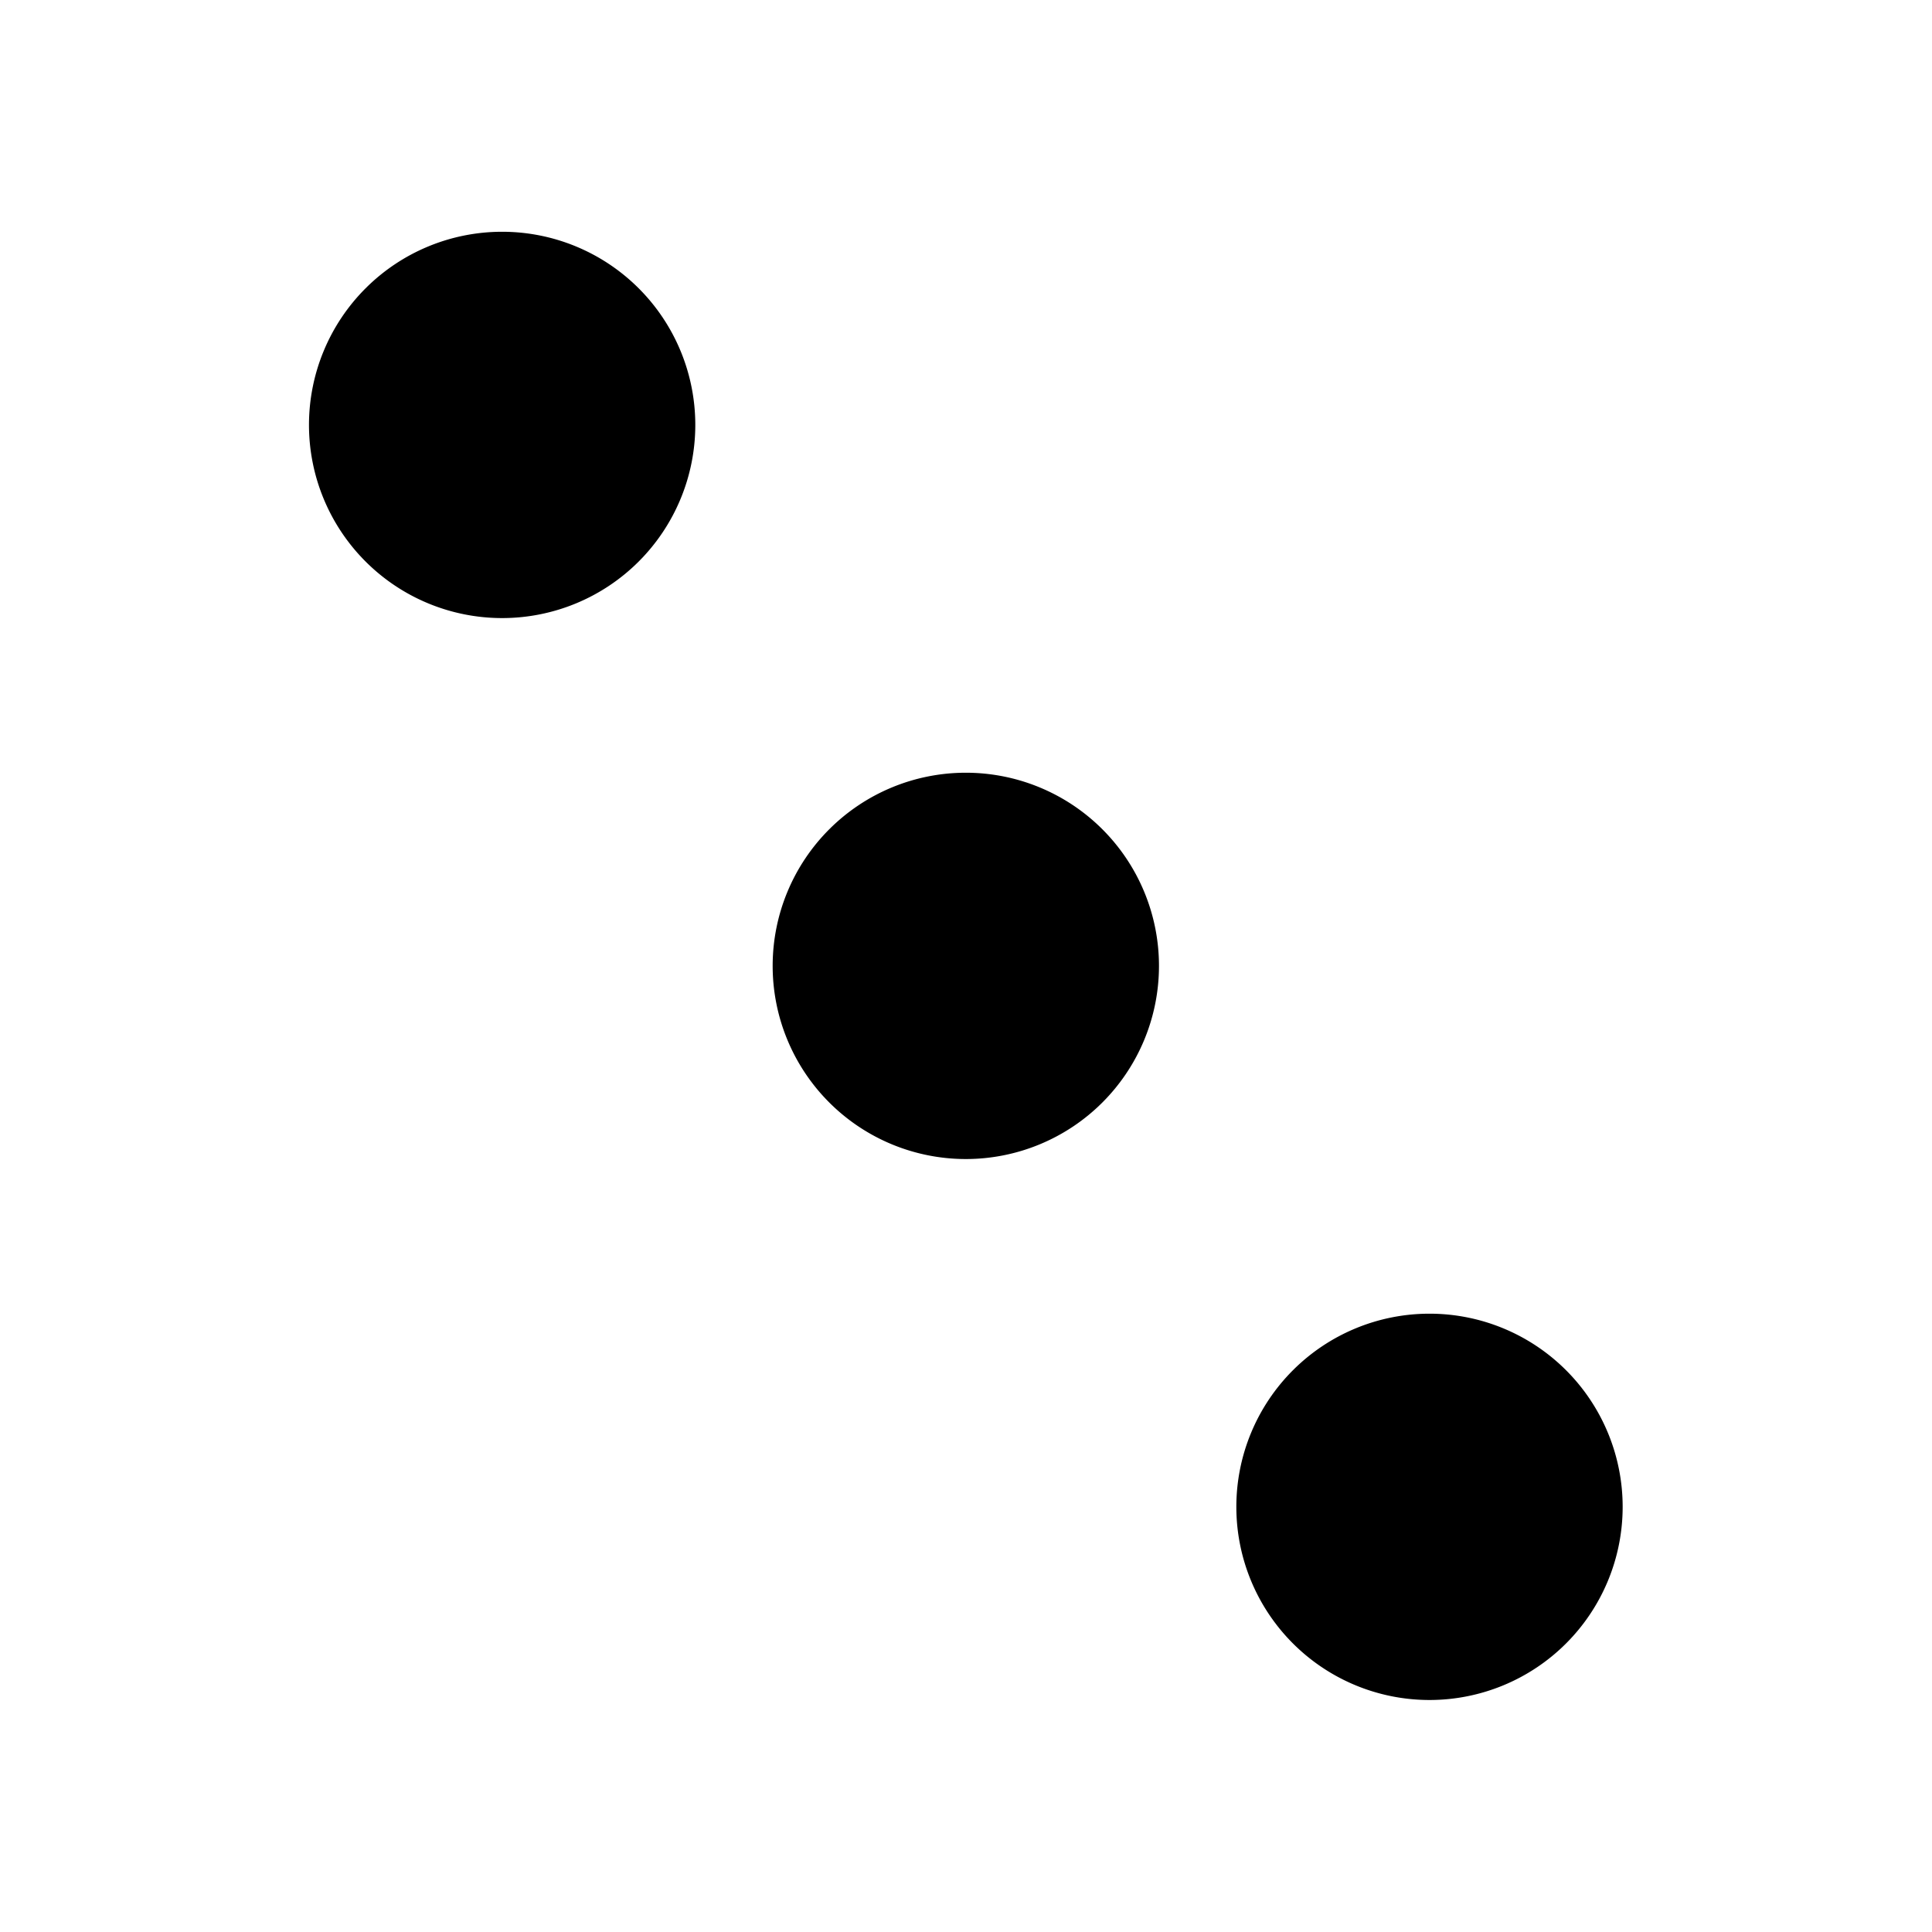 <?xml version="1.0" encoding="UTF-8" standalone="no"?>
<!-- Created with Inkscape (http://www.inkscape.org/) -->
<svg
   xmlns:dc="http://purl.org/dc/elements/1.1/"
   xmlns:cc="http://creativecommons.org/ns#"
   xmlns:rdf="http://www.w3.org/1999/02/22-rdf-syntax-ns#"
   xmlns:svg="http://www.w3.org/2000/svg"
   xmlns="http://www.w3.org/2000/svg"
   xmlns:sodipodi="http://sodipodi.sourceforge.net/DTD/sodipodi-0.dtd"
   xmlns:inkscape="http://www.inkscape.org/namespaces/inkscape"
   width="250"
   height="250"
   id="svg2"
   sodipodi:version="0.32"
   inkscape:version="0.46"
   version="1.0"
   sodipodi:docname="three.svg"
   inkscape:output_extension="org.inkscape.output.svg.inkscape">
  <defs
     id="defs4">
    <inkscape:perspective
       sodipodi:type="inkscape:persp3d"
       inkscape:vp_x="0 : 526.18109 : 1"
       inkscape:vp_y="0 : 1000 : 0"
       inkscape:vp_z="744.09448 : 526.18109 : 1"
       inkscape:persp3d-origin="372.04724 : 350.78739 : 1"
       id="perspective10" />
  </defs>
  <sodipodi:namedview
     id="base"
     pagecolor="#ffffff"
     bordercolor="#666666"
     borderopacity="1.0"
     inkscape:pageopacity="0.0"
     inkscape:pageshadow="2"
     inkscape:zoom="2.8"
     inkscape:cx="121.24813"
     inkscape:cy="123.84997"
     inkscape:document-units="px"
     inkscape:current-layer="layer1"
     showgrid="false"
     inkscape:window-width="1680"
     inkscape:window-height="979"
     inkscape:window-x="0"
     inkscape:window-y="24" />
  <g
     inkscape:label="Ebene 1"
     inkscape:groupmode="layer"
     id="layer1">
    <path
       sodipodi:type="arc"
       style="fill:#000000;fill-opacity:1;stroke:none;stroke-width:0;stroke-linejoin:miter;stroke-miterlimit:4;stroke-dasharray:none;stroke-opacity:1;filter:url(#filter4479)"
       id="path2383"
       sodipodi:cx="65.35714"
       sodipodi:cy="41.071426"
       sodipodi:rx="16.785715"
       sodipodi:ry="16.785715"
       d="M 82.143,41.071 A 16.786,16.786 0 1 1 48.571,41.071 A 16.786,16.786 0 1 1 82.143,41.071 z"
       transform="matrix(1.489,0,0,1.489,-32.34,-6.17)" />
    <path
       sodipodi:type="arc"
       style="fill:#000000;fill-opacity:1;stroke:none;stroke-width:0;stroke-linejoin:miter;stroke-miterlimit:4;stroke-dasharray:none;stroke-opacity:1;filter:url(#filter4479)"
       id="path4511"
       sodipodi:cx="65.35714"
       sodipodi:cy="41.071426"
       sodipodi:rx="16.785715"
       sodipodi:ry="16.785715"
       d="M 82.143,41.071 A 16.786,16.786 0 1 1 48.571,41.071 A 16.786,16.786 0 1 1 82.143,41.071 z"
       transform="matrix(1.489,0,0,1.489,87.66,133.83)" />
    <path
       sodipodi:type="arc"
       style="fill:#000000;fill-opacity:1;stroke:none;stroke-width:0;stroke-linejoin:miter;stroke-miterlimit:4;stroke-dasharray:none;stroke-opacity:1;filter:url(#filter4479)"
       id="path4555"
       sodipodi:cx="65.35714"
       sodipodi:cy="41.071426"
       sodipodi:rx="16.785715"
       sodipodi:ry="16.785715"
       d="M 82.143,41.071 A 16.786,16.786 0 1 1 48.571,41.071 A 16.786,16.786 0 1 1 82.143,41.071 z"
       transform="matrix(1.489,0,0,1.489,27.66,63.83)" />
  </g>
</svg>
